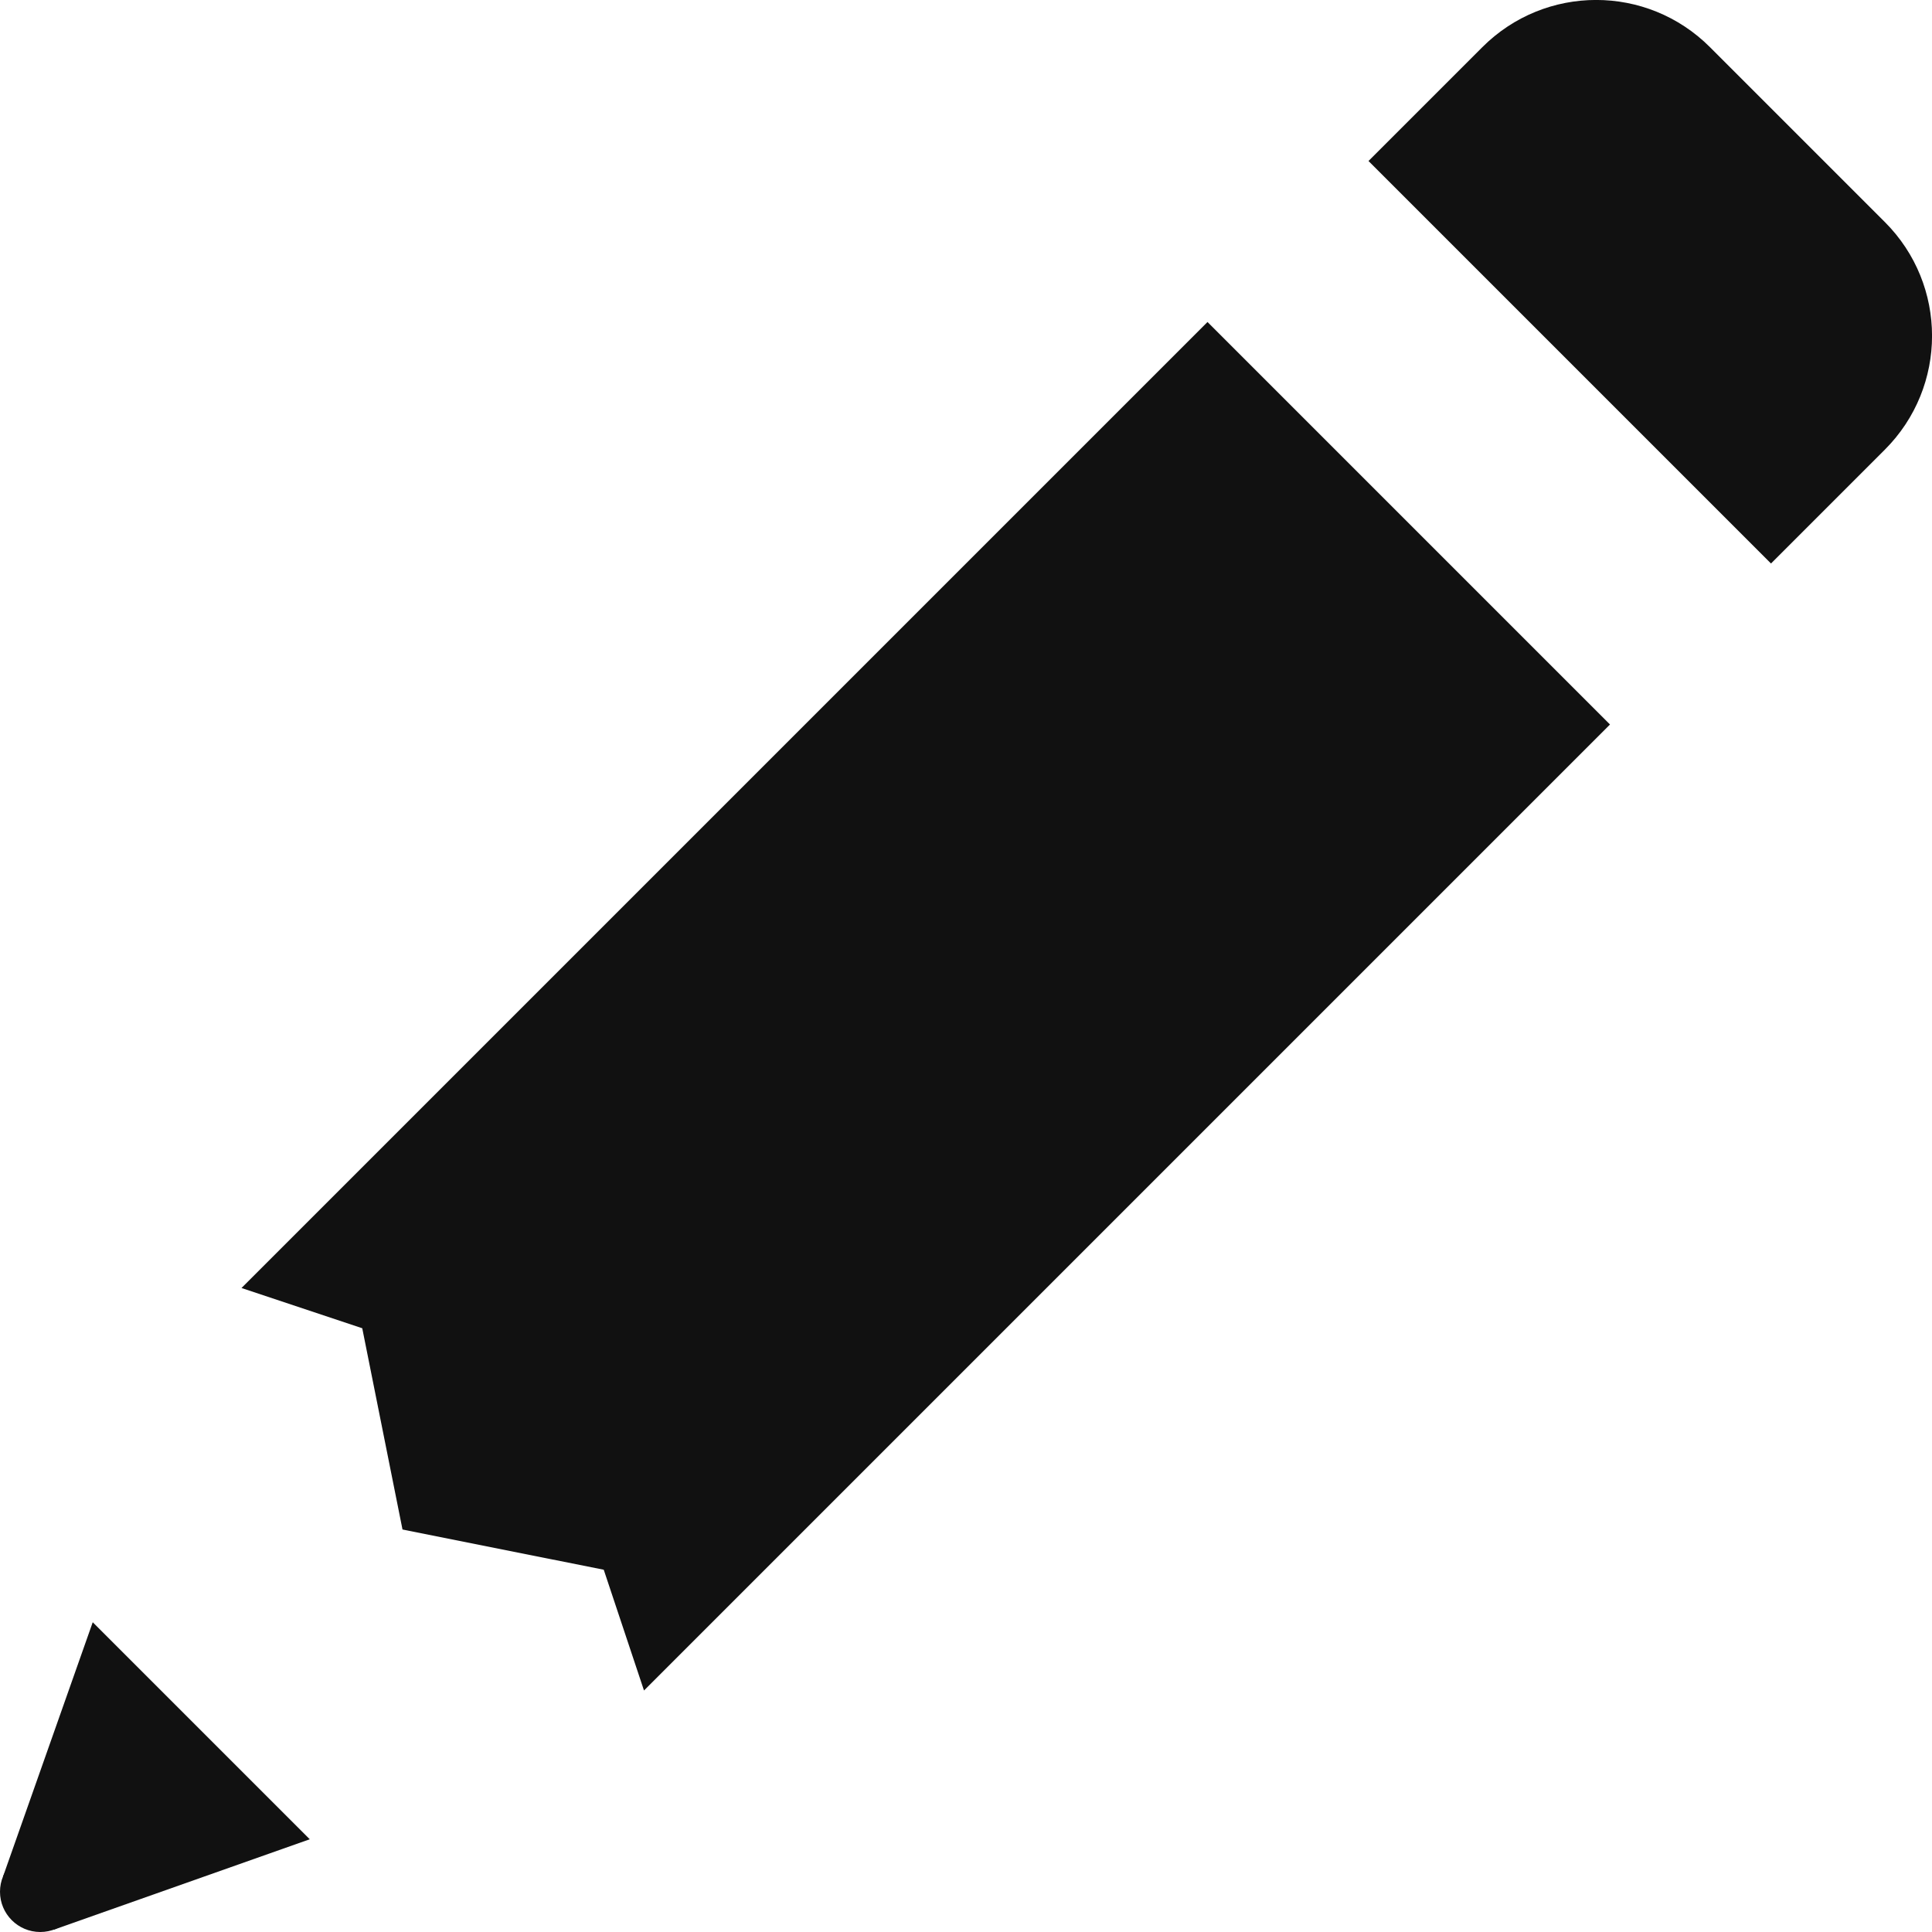 <svg width="12" height="12" viewBox="0 0 12 12" fill="none" xmlns="http://www.w3.org/2000/svg">
<path d="M0.25 12C0.388 12 0.5 11.888 0.5 11.75C0.5 11.612 0.388 11.5 0.25 11.5C0.112 11.5 0 11.612 0 11.75C0 11.888 0.112 12 0.25 12Z" fill="#111111"/>
<path d="M0.576 10.076L0.019 11.655L0.336 11.985L1.924 11.424L0.576 10.076Z" fill="#111111"/>
<path d="M11 3.5L11.707 2.793C12.098 2.402 12.098 1.77 11.707 1.379L10.621 0.293C10.23 -0.098 9.598 -0.098 9.207 0.293L8.5 1L11 3.5Z" fill="#111111"/>
<path d="M7.5 2L1.5 8L2.25 8.25L2.5 9.5L3.75 9.75L4 10.5L10 4.5L7.5 2Z" fill="#111111"/>
</svg>
